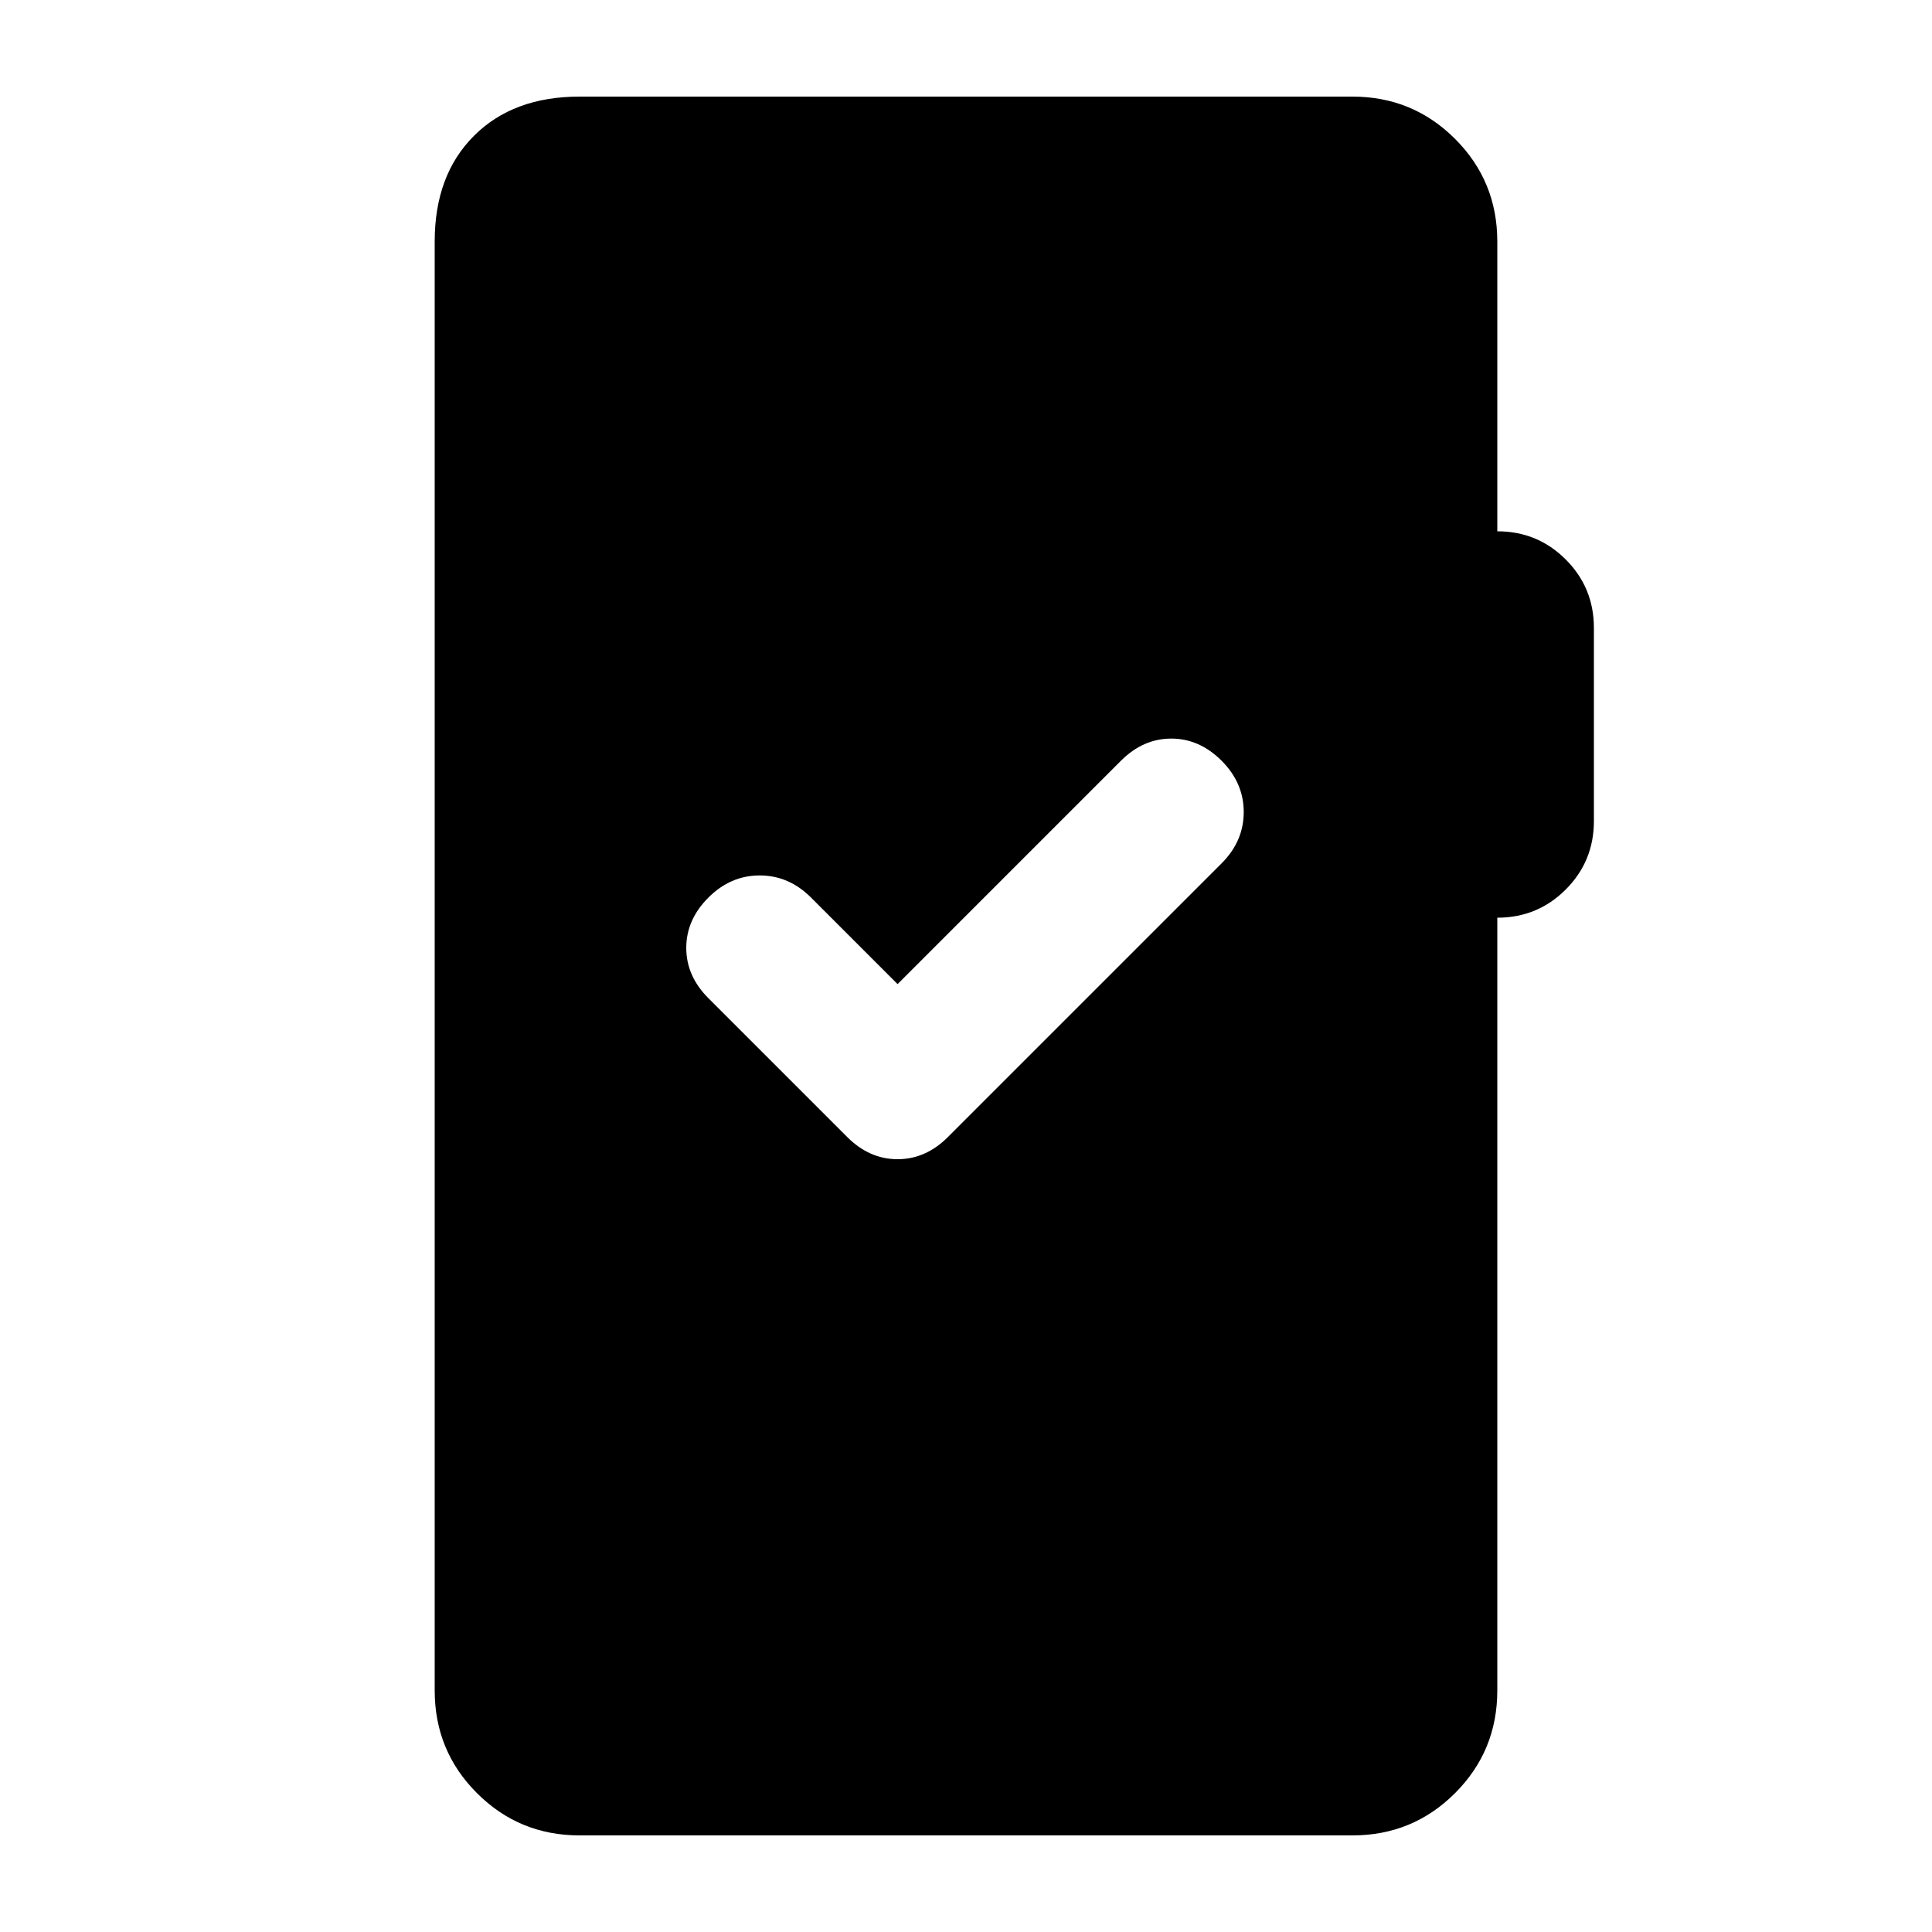 <svg xmlns="http://www.w3.org/2000/svg" height="20" viewBox="0 -960 960 960" width="20"><path d="M288-48q-30 0-51-21t-21-51v-720q0-33 19.5-52.5T288-912h384q30 0 51 21t21 51v144q20 0 34 14t14 34v96q0 20-14 34t-34 14v384q0 30-21 51t-51 21H288Zm158-423-43-43q-11-11-25.5-11T352-514q-11 11-11 25t11 25l69 69q11 11 25 11t25-11l136-136q11-11 11-25.5T607-582q-11-11-25-11t-25 11L446-471Z"/></svg>
